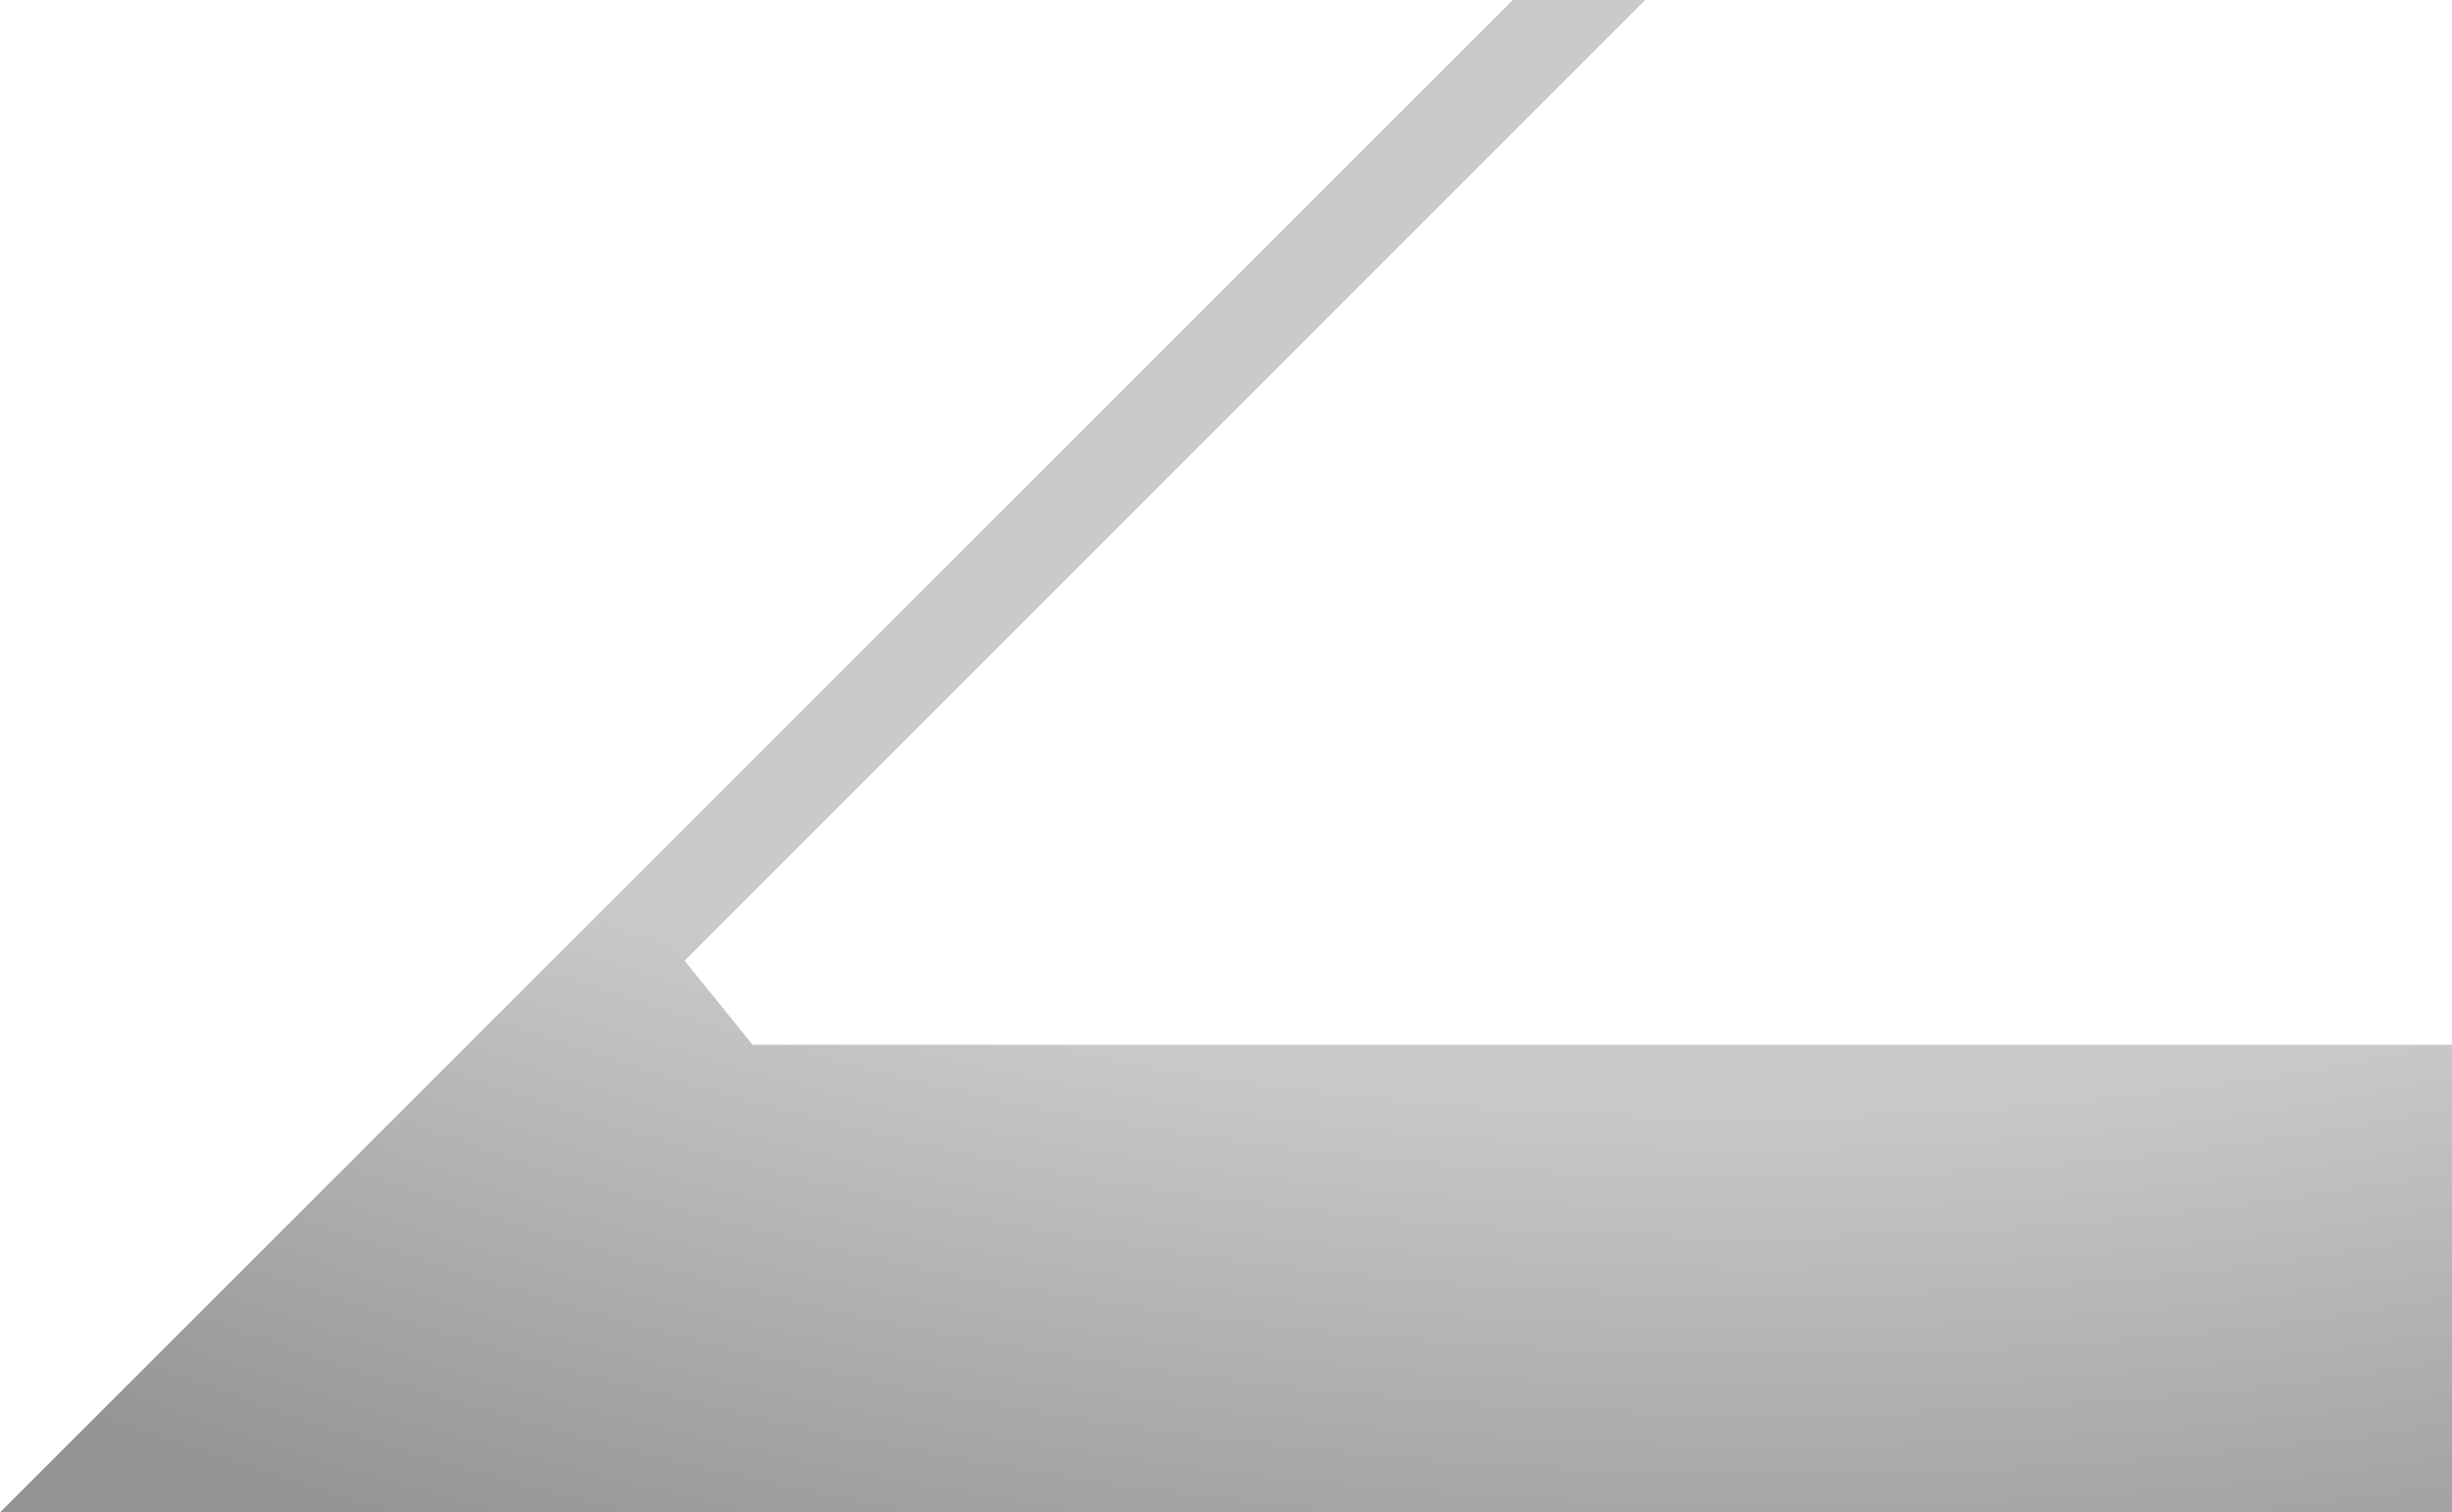<?xml version="1.0" encoding="UTF-8" standalone="no"?>
<svg xmlns:ffdec="https://www.free-decompiler.com/flash" xmlns:xlink="http://www.w3.org/1999/xlink" ffdec:objectType="shape" height="205.85px" width="333.65px" xmlns="http://www.w3.org/2000/svg">
  <g transform="matrix(1.0, 0.0, 0.0, 1.0, 270.15, 81.15)">
    <path d="M-64.3 -81.15 L-46.3 -81.15 -177.0 49.6 -167.75 61.05 63.5 61.05 63.5 124.7 -270.15 124.7 -64.3 -81.15" fill="url(#gradient0)" fill-rule="evenodd" stroke="none"/>
  </g>
  <defs>
    <radialGradient cx="0" cy="0" gradientTransform="matrix(0.019, -0.307, 0.52, 0.032, -51.7, -97.4)" gradientUnits="userSpaceOnUse" id="gradient0" r="819.2" spreadMethod="pad">
      <stop offset="0.655" stop-color="#c9c9c9"/>
      <stop offset="1.0" stop-color="#939393"/>
    </radialGradient>
  </defs>
</svg>
